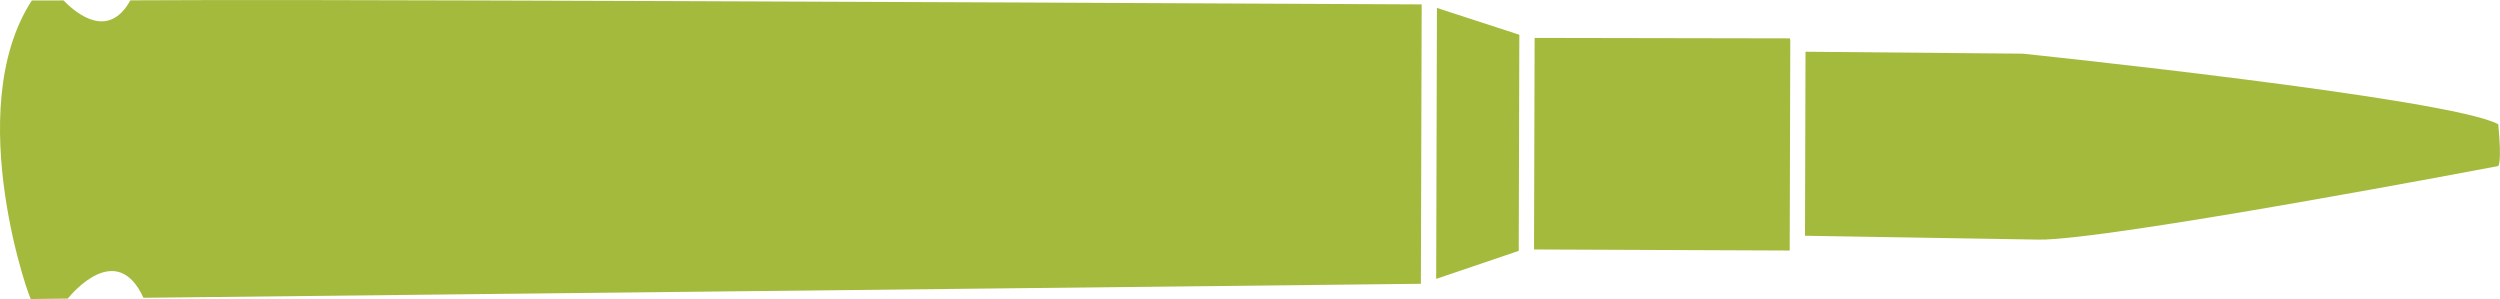 <?xml version="1.0" encoding="UTF-8" standalone="no"?>
<svg
   width="75.372"
   height="9.024"
   viewBox="0 0 75.372 9.024"
   fill="none"
   version="1.1"
   id="svg4"
   sodipodi:docname="menu_bar.svg"
   xml:space="preserve"
   xmlns:inkscape="http://www.inkscape.org/namespaces/inkscape"
   xmlns:sodipodi="http://sodipodi.sourceforge.net/DTD/sodipodi-0.dtd"
   xmlns="http://www.w3.org/2000/svg"
   xmlns:svg="http://www.w3.org/2000/svg"><defs
     id="defs8" /><sodipodi:namedview
     id="namedview6"
     pagecolor="#ffffff"
     bordercolor="#000000"
     borderopacity="0.25"
     inkscape:showpageshadow="2"
     inkscape:pageopacity="0.0"
     inkscape:pagecheckerboard="0"
     inkscape:deskcolor="#d1d1d1"
     showgrid="false"
     inkscape:lockguides="true" /><path
     id="path2694"
     style="fill:#a3ba3d;fill-opacity:1;stroke-width:3.238;stroke-linecap:round"
     d="m 9.623,0.002 c -2.725,-0.005 -4.05,0.003 -5.692,0.008 -0.656,1.183 -1.604,0.425 -2.015,0.003 -0.187,0.002 -0.815,-5.26e-4 -0.956,0.001 -2.169,3.335 0.022,9.284 -0.025,9.001 l 1.108,-0.012 c 0.112,-0.14 1.478,-1.782 2.282,-0.025 l 38.513,-0.422 0.024,-8.423 c -0.197,-0.001 -20.798,-0.108 -33.238,-0.13 z m 33.699,0.237 -0.023,8.169 2.489,-0.845 0.018,-6.515 z m 10.644,0.918 -7.699,-0.014 -0.018,6.378 7.708,0.032 0.018,-6.32 z m 0.468,0.403 -0.016,5.548 c 0.483,0.008 5.118,0.082 7.039,0.116 2.021,0.036 13.859,-2.217 13.859,-2.217 0,0 0.119,-0.043 0.004,-1.26 C 73.894,2.959 60.977,1.618 60.977,1.618 Z" /></svg>
